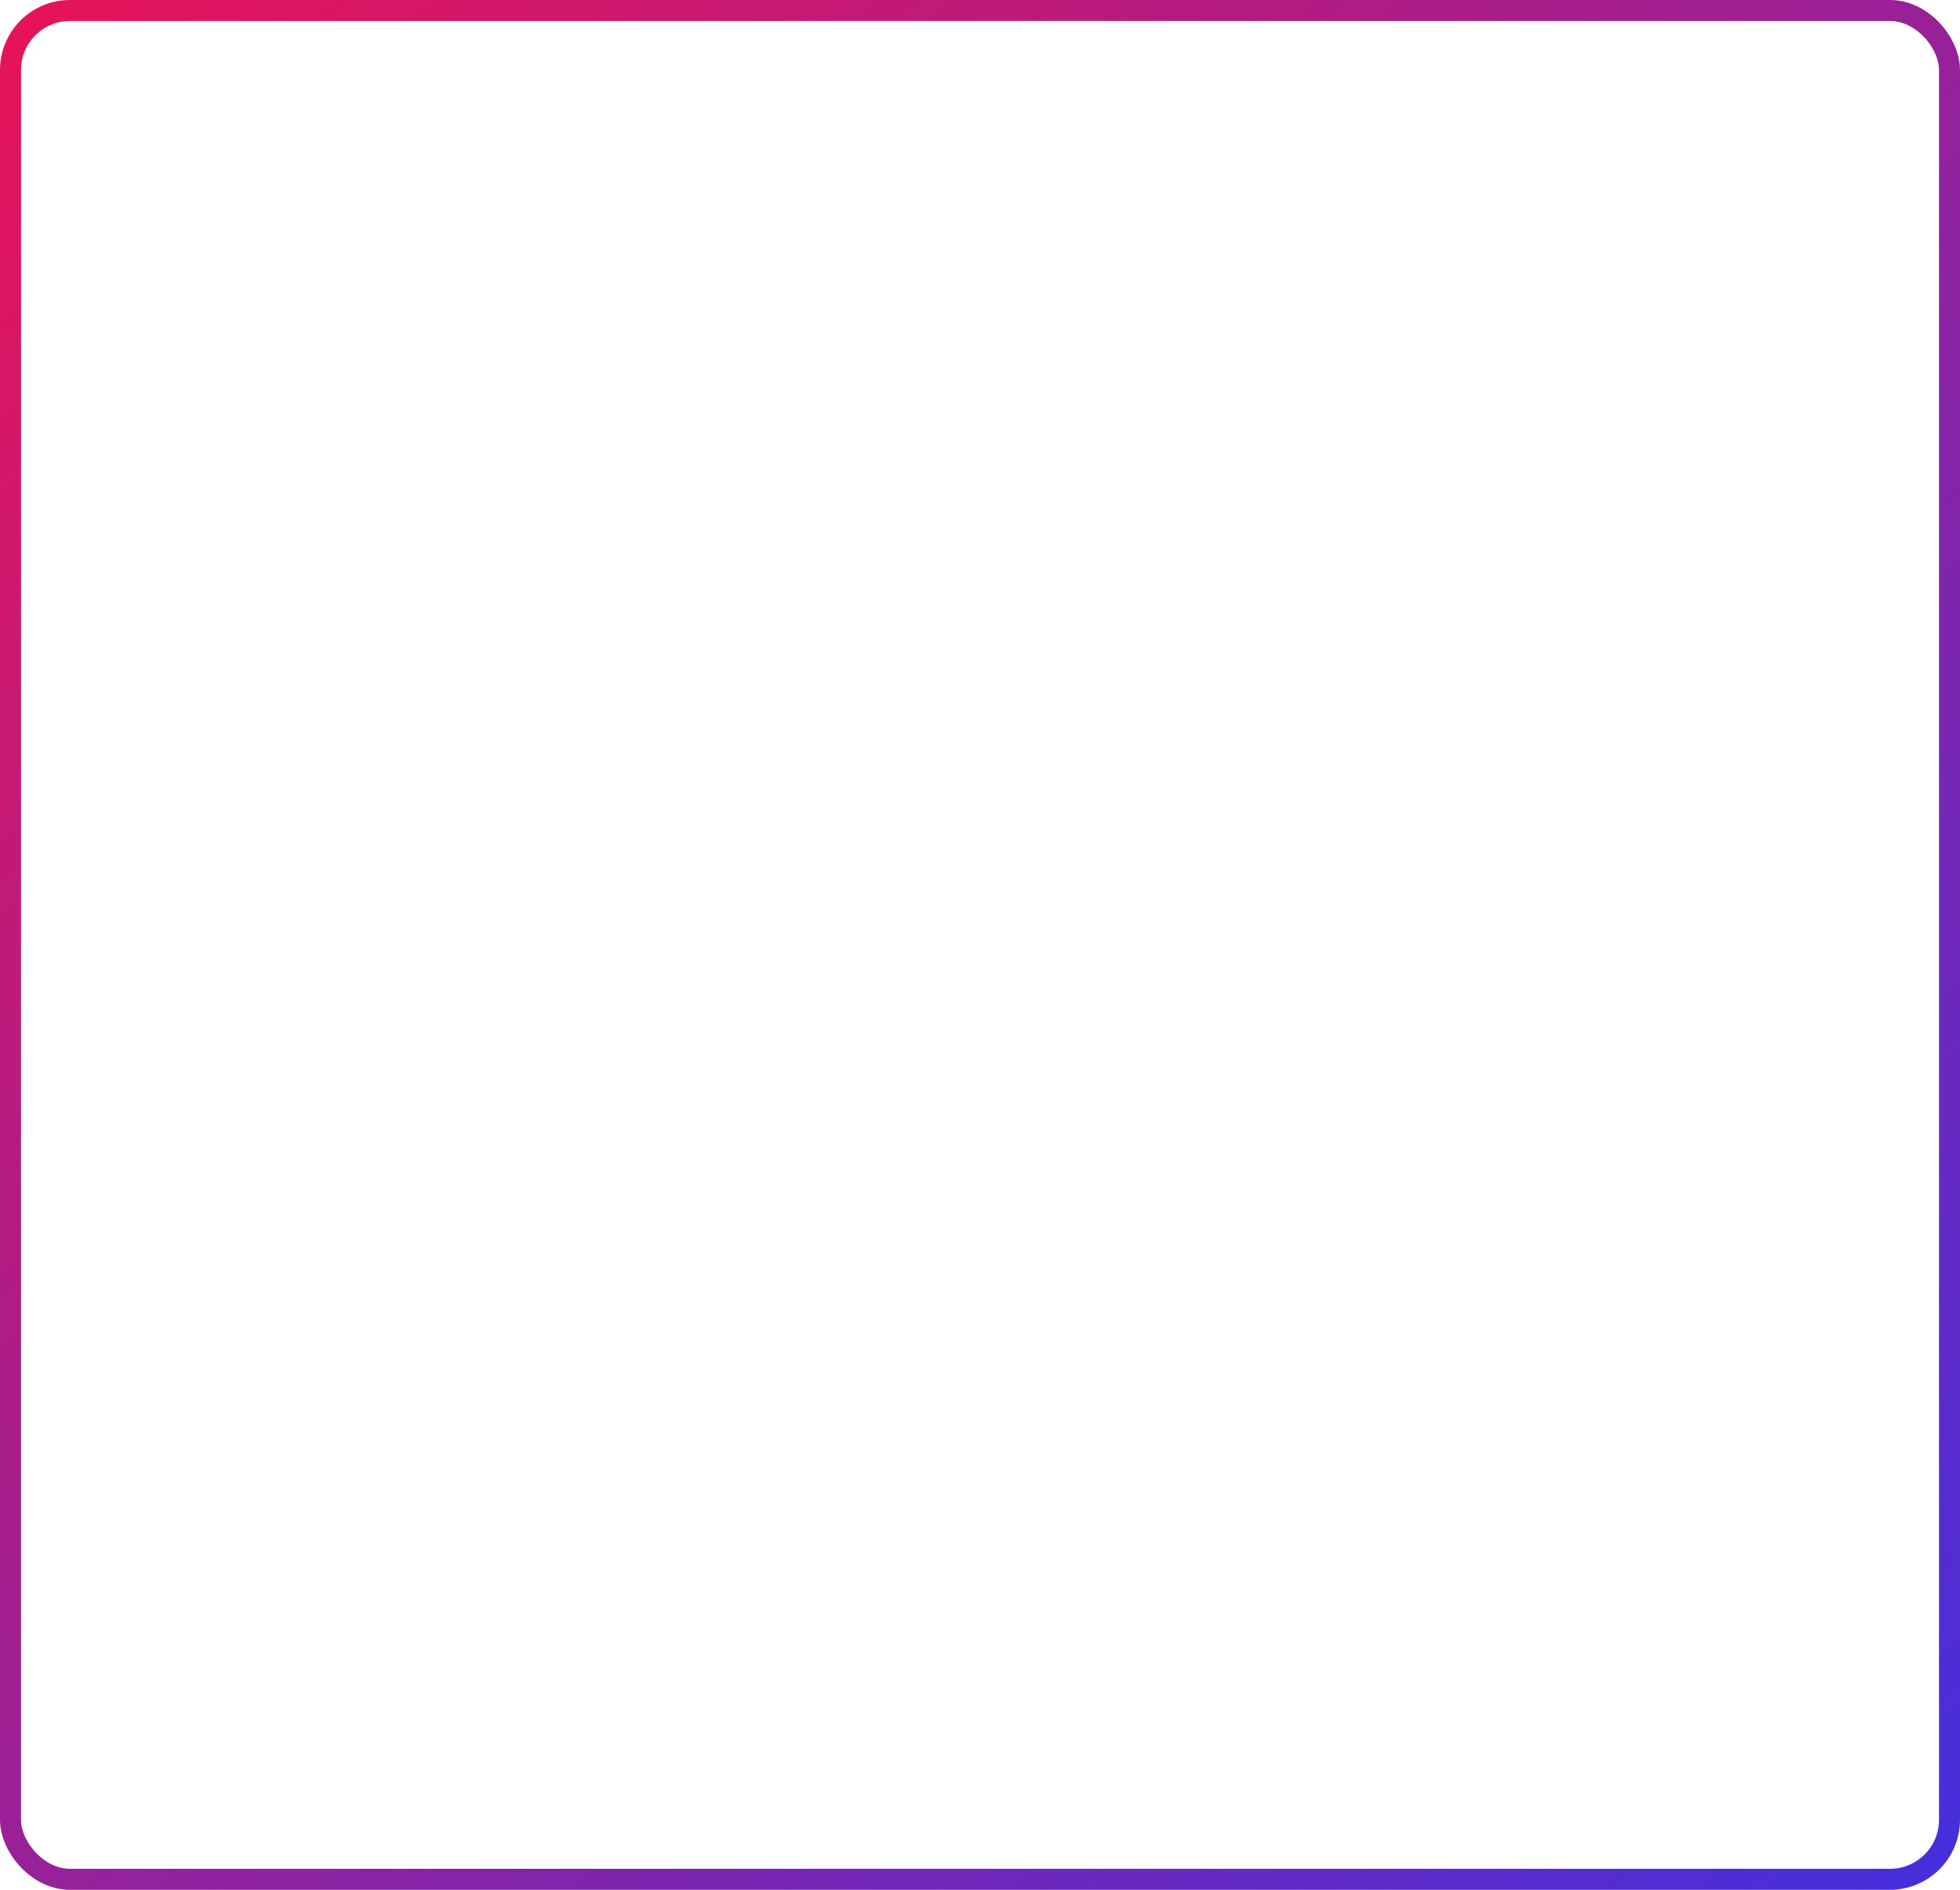 <svg width="280" height="270" viewBox="0 0 280 270" fill="none" xmlns="http://www.w3.org/2000/svg">
<rect x="1.5" y="1.5" width="277" height="267" rx="8.5" stroke="url(#paint0_linear_152_79)" stroke-width="3"/>
<defs>
<linearGradient id="paint0_linear_152_79" x1="0" y1="0" x2="269.822" y2="279.815" gradientUnits="userSpaceOnUse">
<stop stop-color="#E71358"/>
<stop offset="0.542" stop-color="#91229E"/>
<stop offset="1" stop-color="#442FDE"/>
</linearGradient>
</defs>
</svg>
